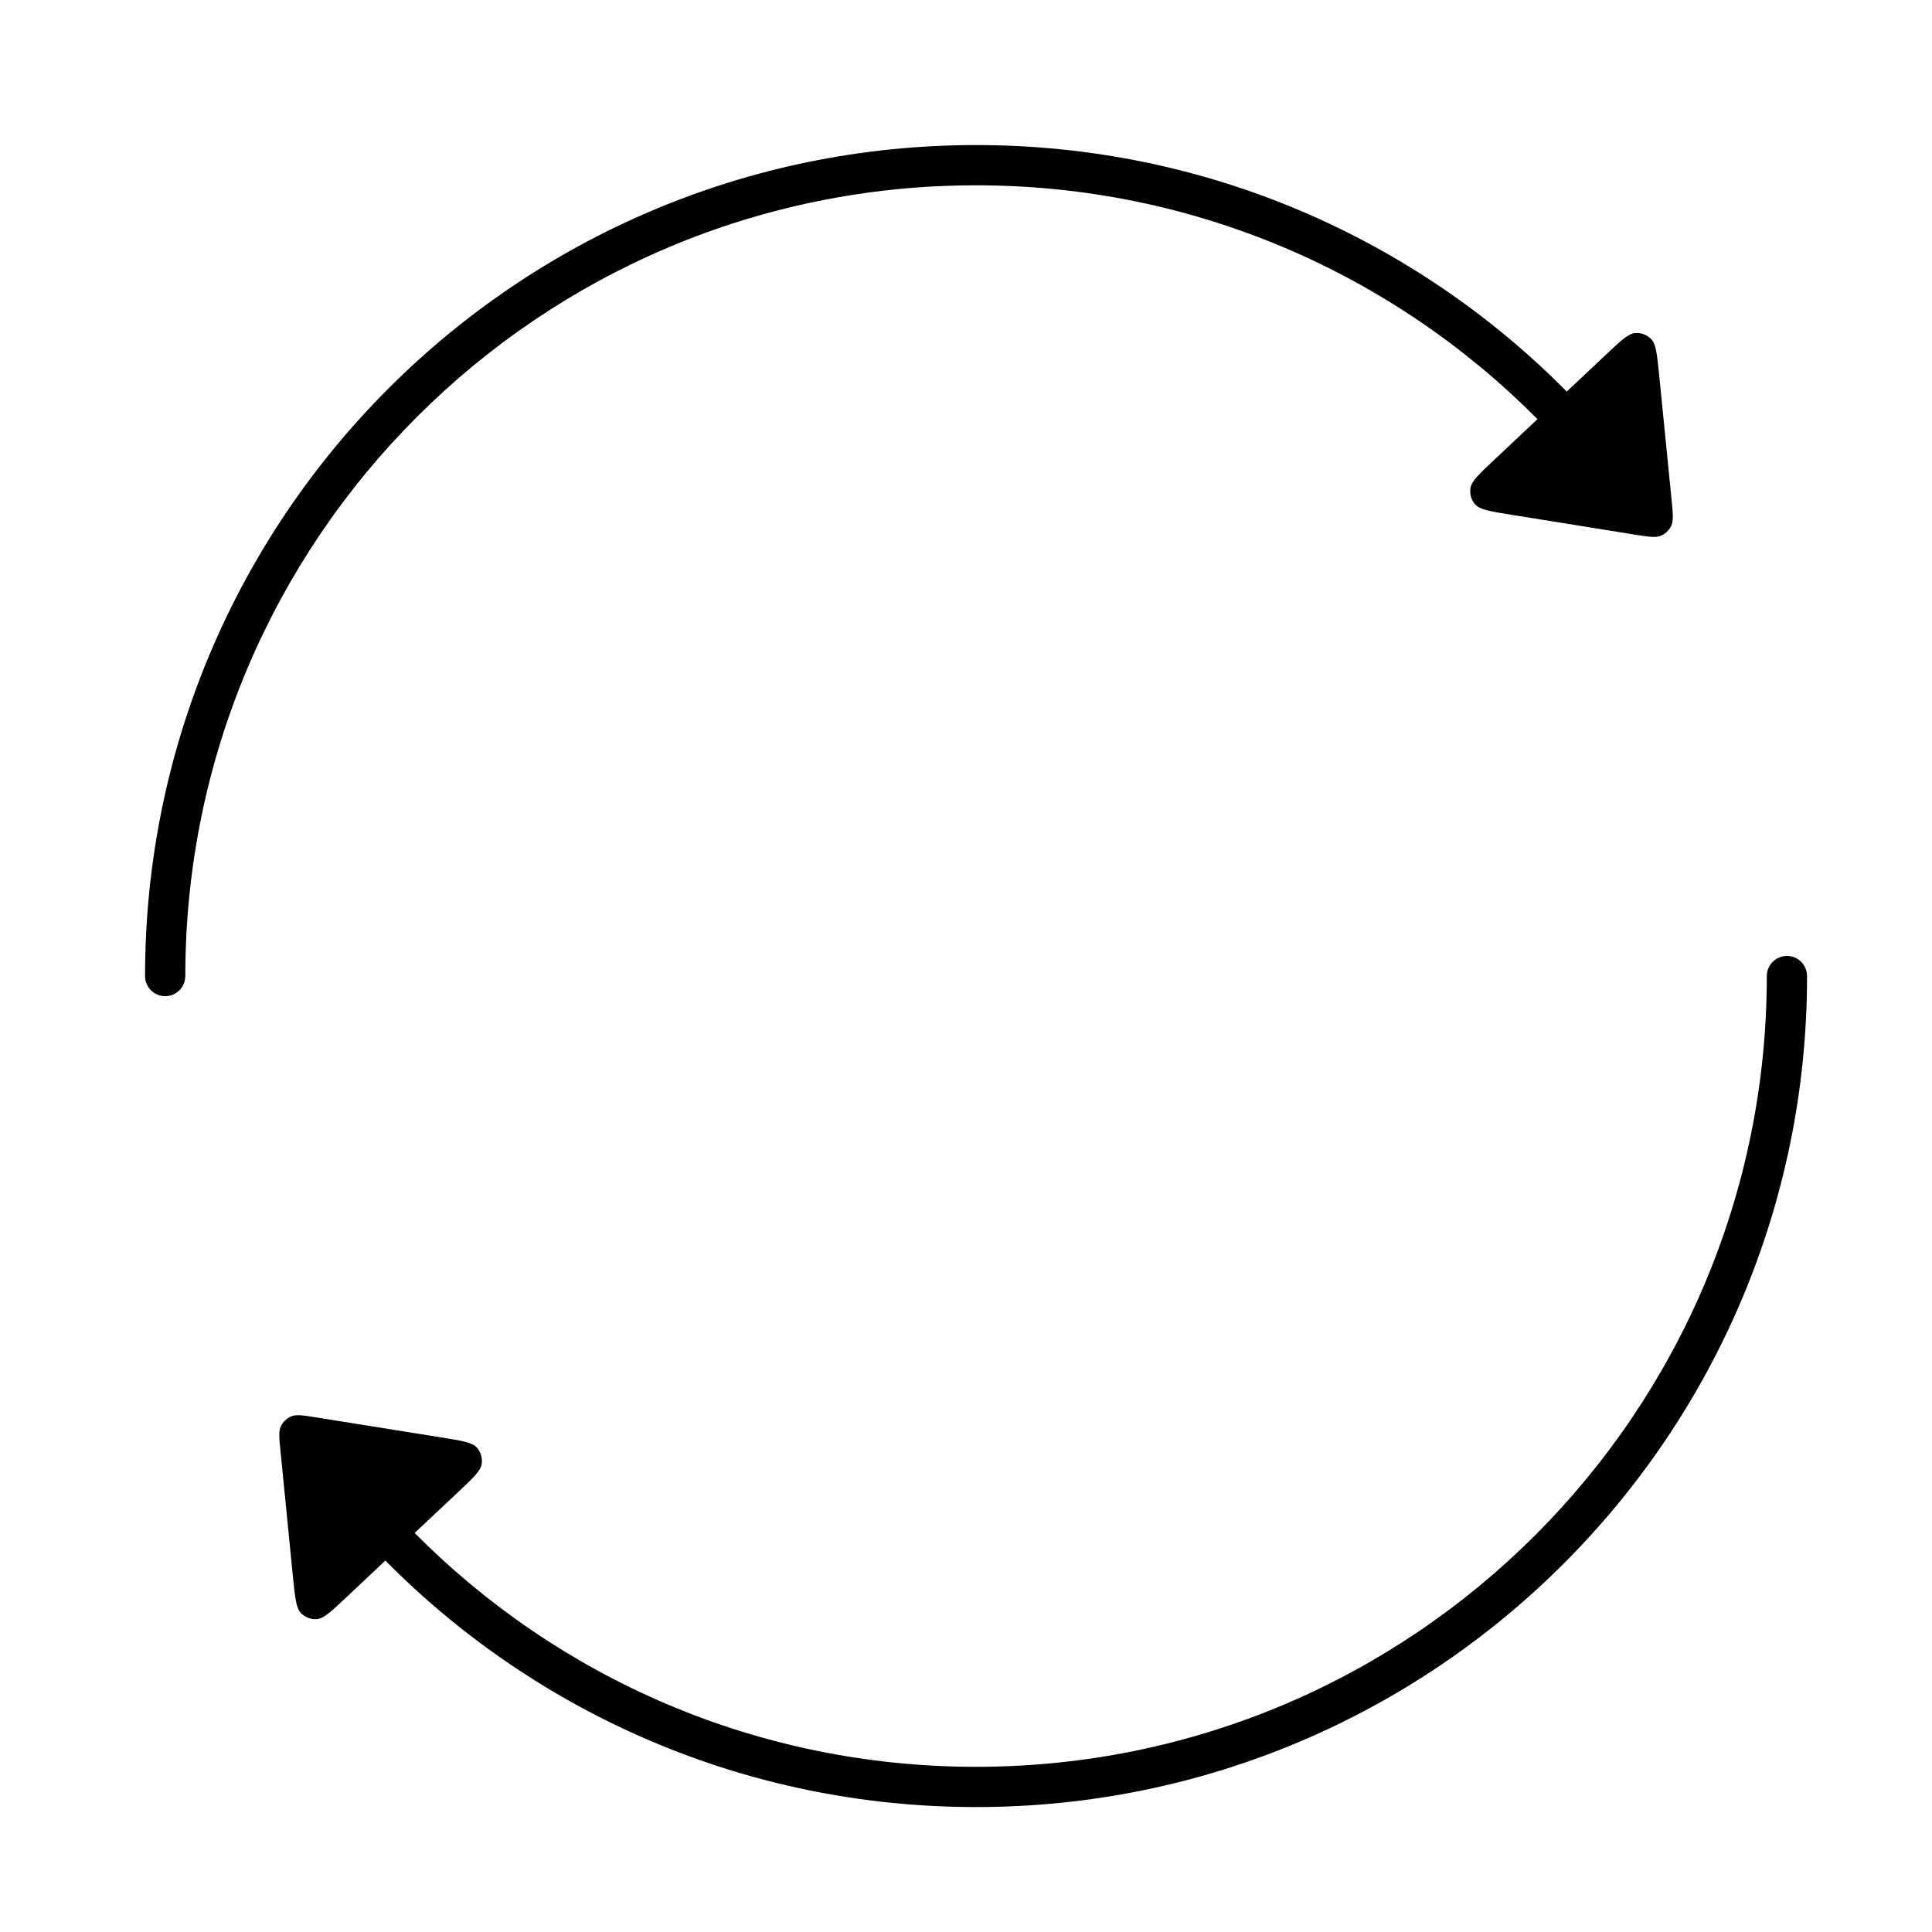 <svg width="24" height="24" viewBox="0 0 24 24" fill="none" xmlns="http://www.w3.org/2000/svg">
<path d="M12.125 2.302C6.7 2.302 2.302 6.7 2.302 12.125C2.302 12.263 2.19 12.375 2.052 12.375C1.914 12.375 1.802 12.263 1.802 12.125C1.802 6.424 6.424 1.802 12.125 1.802C14.995 1.802 17.592 2.973 19.463 4.864L19.943 4.412C20.132 4.234 20.226 4.145 20.312 4.137C20.387 4.131 20.46 4.159 20.512 4.213C20.572 4.275 20.585 4.404 20.611 4.662L20.765 6.209C20.782 6.383 20.791 6.471 20.76 6.534C20.733 6.589 20.687 6.632 20.631 6.656C20.566 6.682 20.479 6.668 20.306 6.641L18.771 6.394C18.515 6.353 18.387 6.333 18.328 6.269C18.278 6.214 18.255 6.139 18.266 6.065C18.278 5.979 18.373 5.89 18.561 5.713L19.099 5.207C17.319 3.412 14.852 2.302 12.125 2.302Z" fill="black"/>
<path d="M12.125 21.948C17.55 21.948 21.948 17.55 21.948 12.125C21.948 11.987 22.06 11.875 22.198 11.875C22.336 11.875 22.448 11.987 22.448 12.125C22.448 17.826 17.826 22.448 12.125 22.448C9.255 22.448 6.658 21.277 4.787 19.386L4.307 19.838C4.118 20.016 4.024 20.105 3.938 20.113C3.863 20.119 3.79 20.091 3.738 20.038C3.678 19.975 3.665 19.846 3.639 19.588L3.486 18.041C3.468 17.866 3.459 17.779 3.49 17.716C3.517 17.661 3.563 17.618 3.619 17.594C3.684 17.568 3.771 17.582 3.944 17.61L5.479 17.856C5.735 17.897 5.863 17.917 5.922 17.981C5.972 18.036 5.995 18.111 5.984 18.185C5.972 18.271 5.877 18.36 5.688 18.538L5.151 19.043C6.931 20.838 9.398 21.948 12.125 21.948Z" fill="black"/>
</svg>
